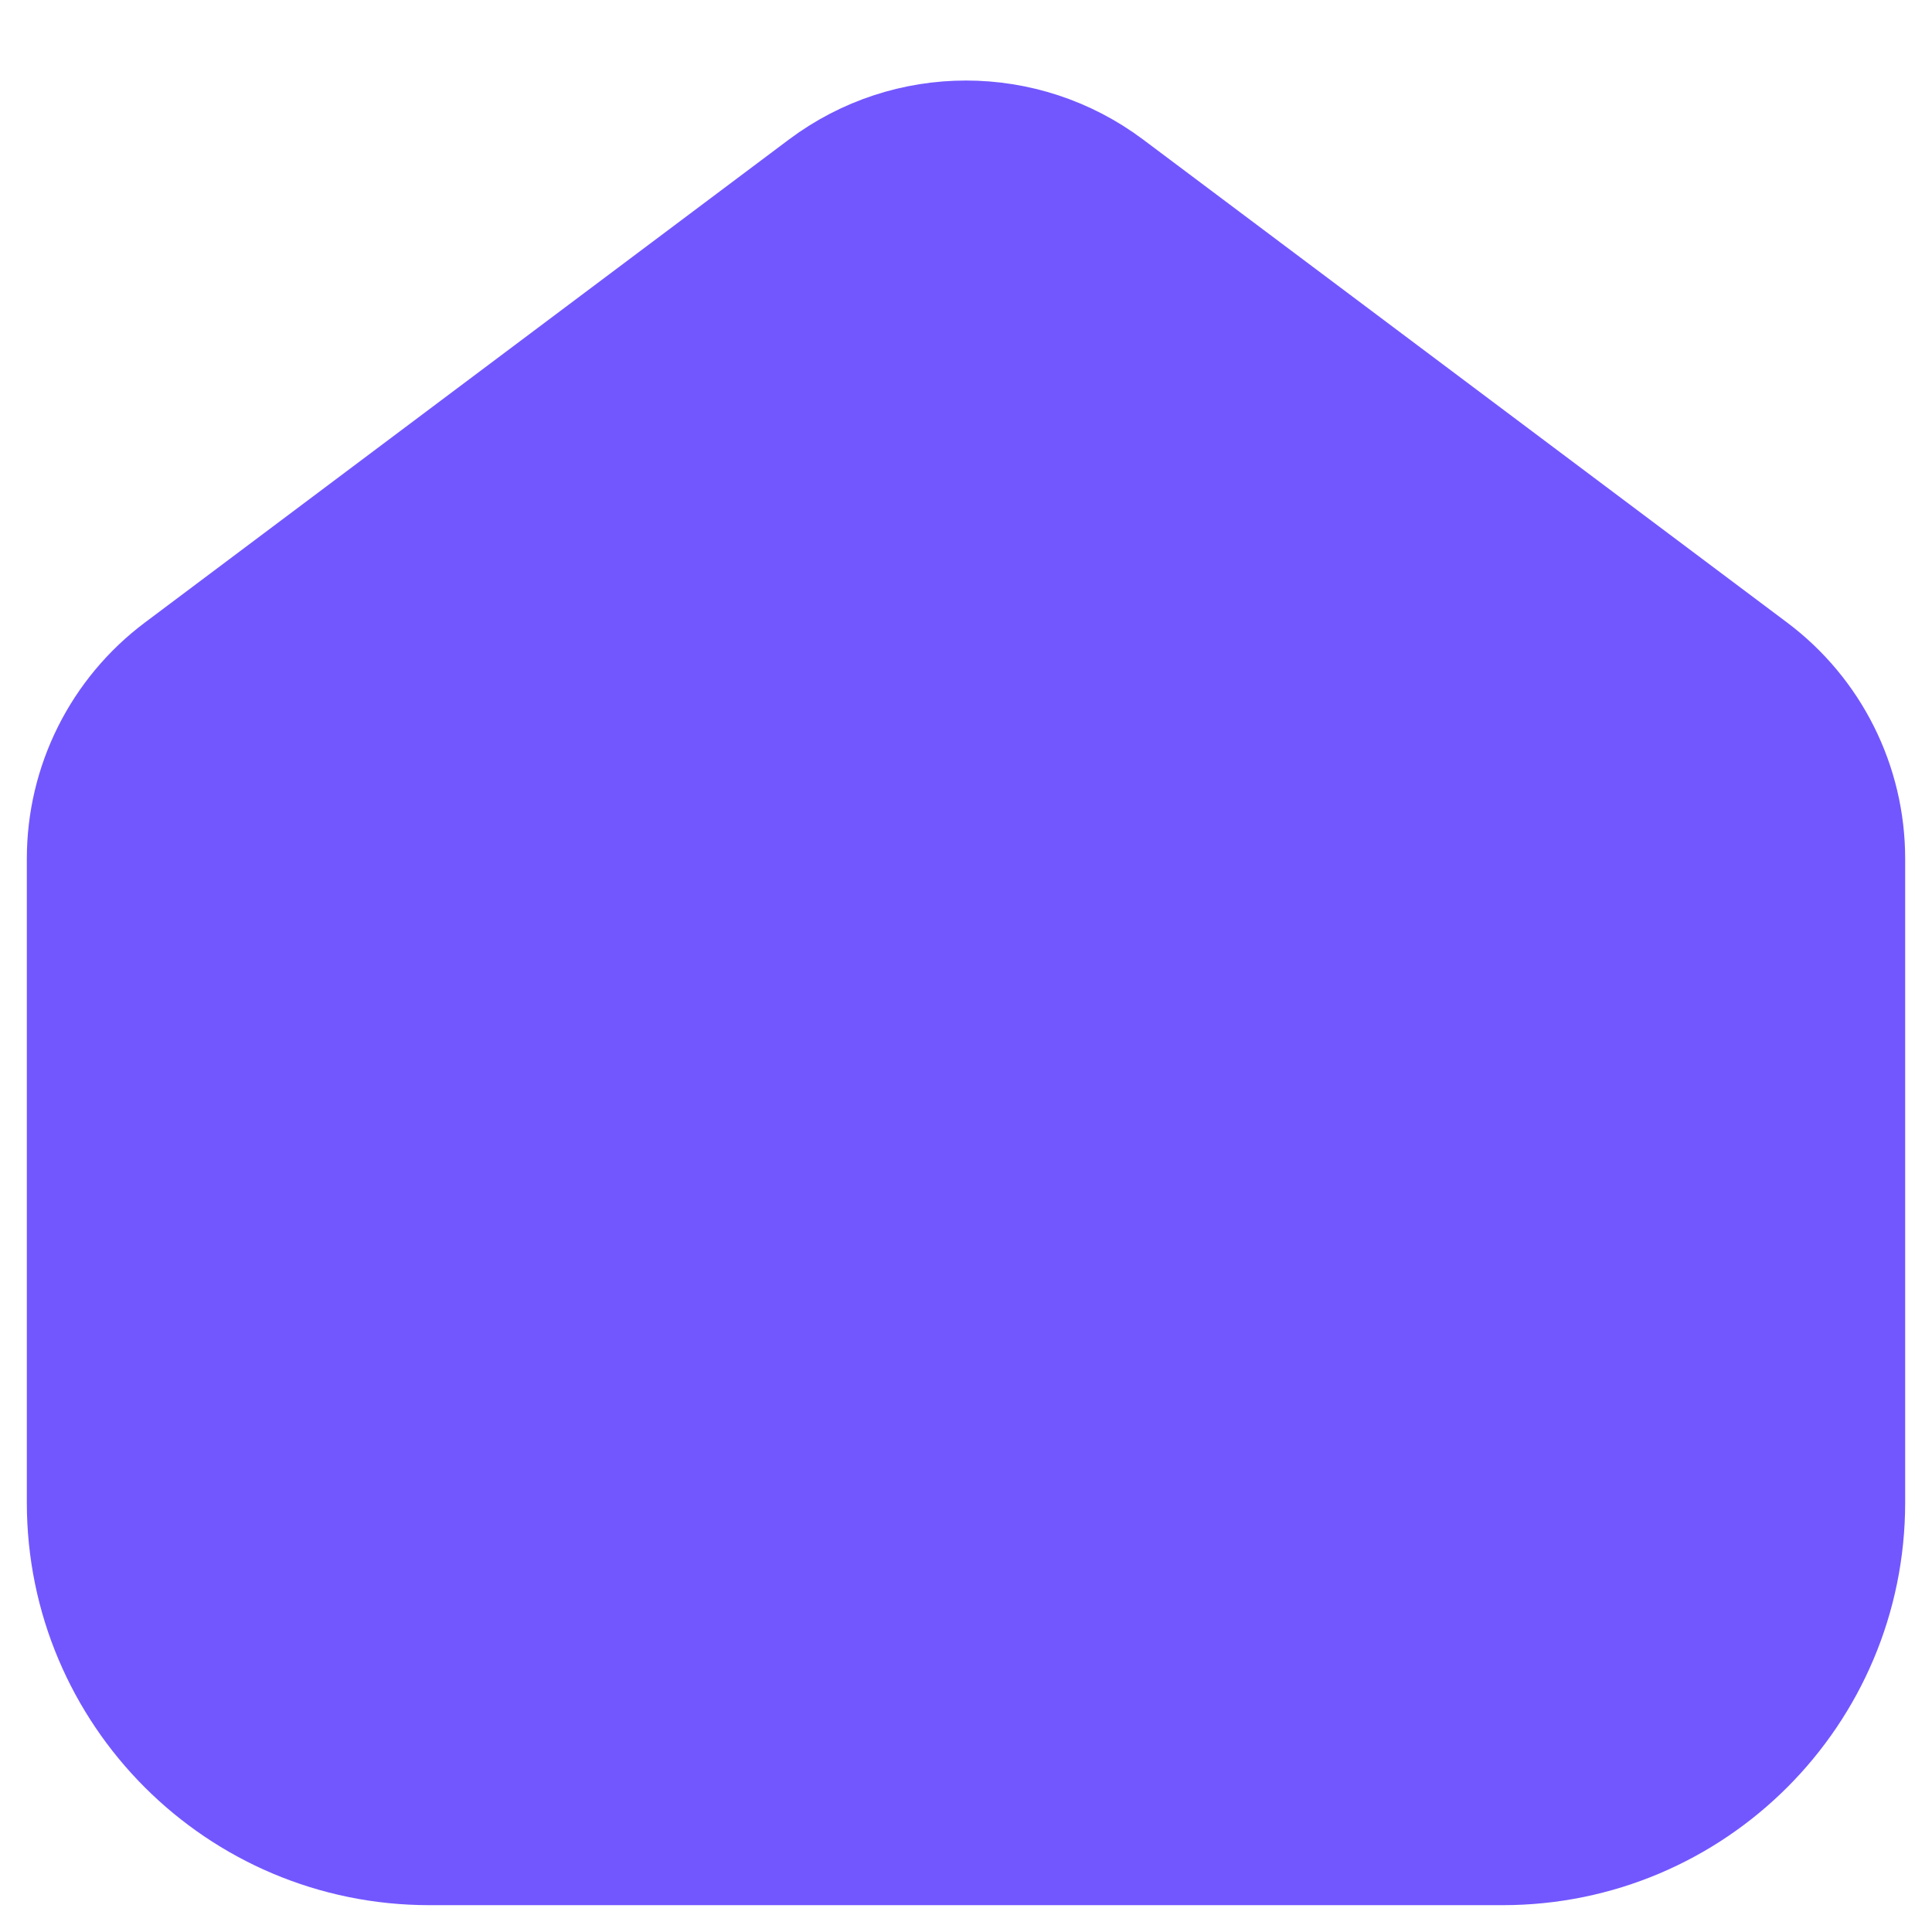 <svg width="18" height="18" viewBox="0 0 18 18" fill="none" xmlns="http://www.w3.org/2000/svg">
<path d="M1 8C1 7.37 1.296 6.778 1.8 6.4L7.8 1.9C8.511 1.367 9.489 1.367 10.2 1.9L16.2 6.4C16.704 6.778 17 7.37 17 8V14C17 15.657 15.657 17 14 17H4C2.343 17 1 15.657 1 14L1 8Z" fill="#7257FF" stroke="#7257FF" stroke-width="1.5"/>
</svg>
